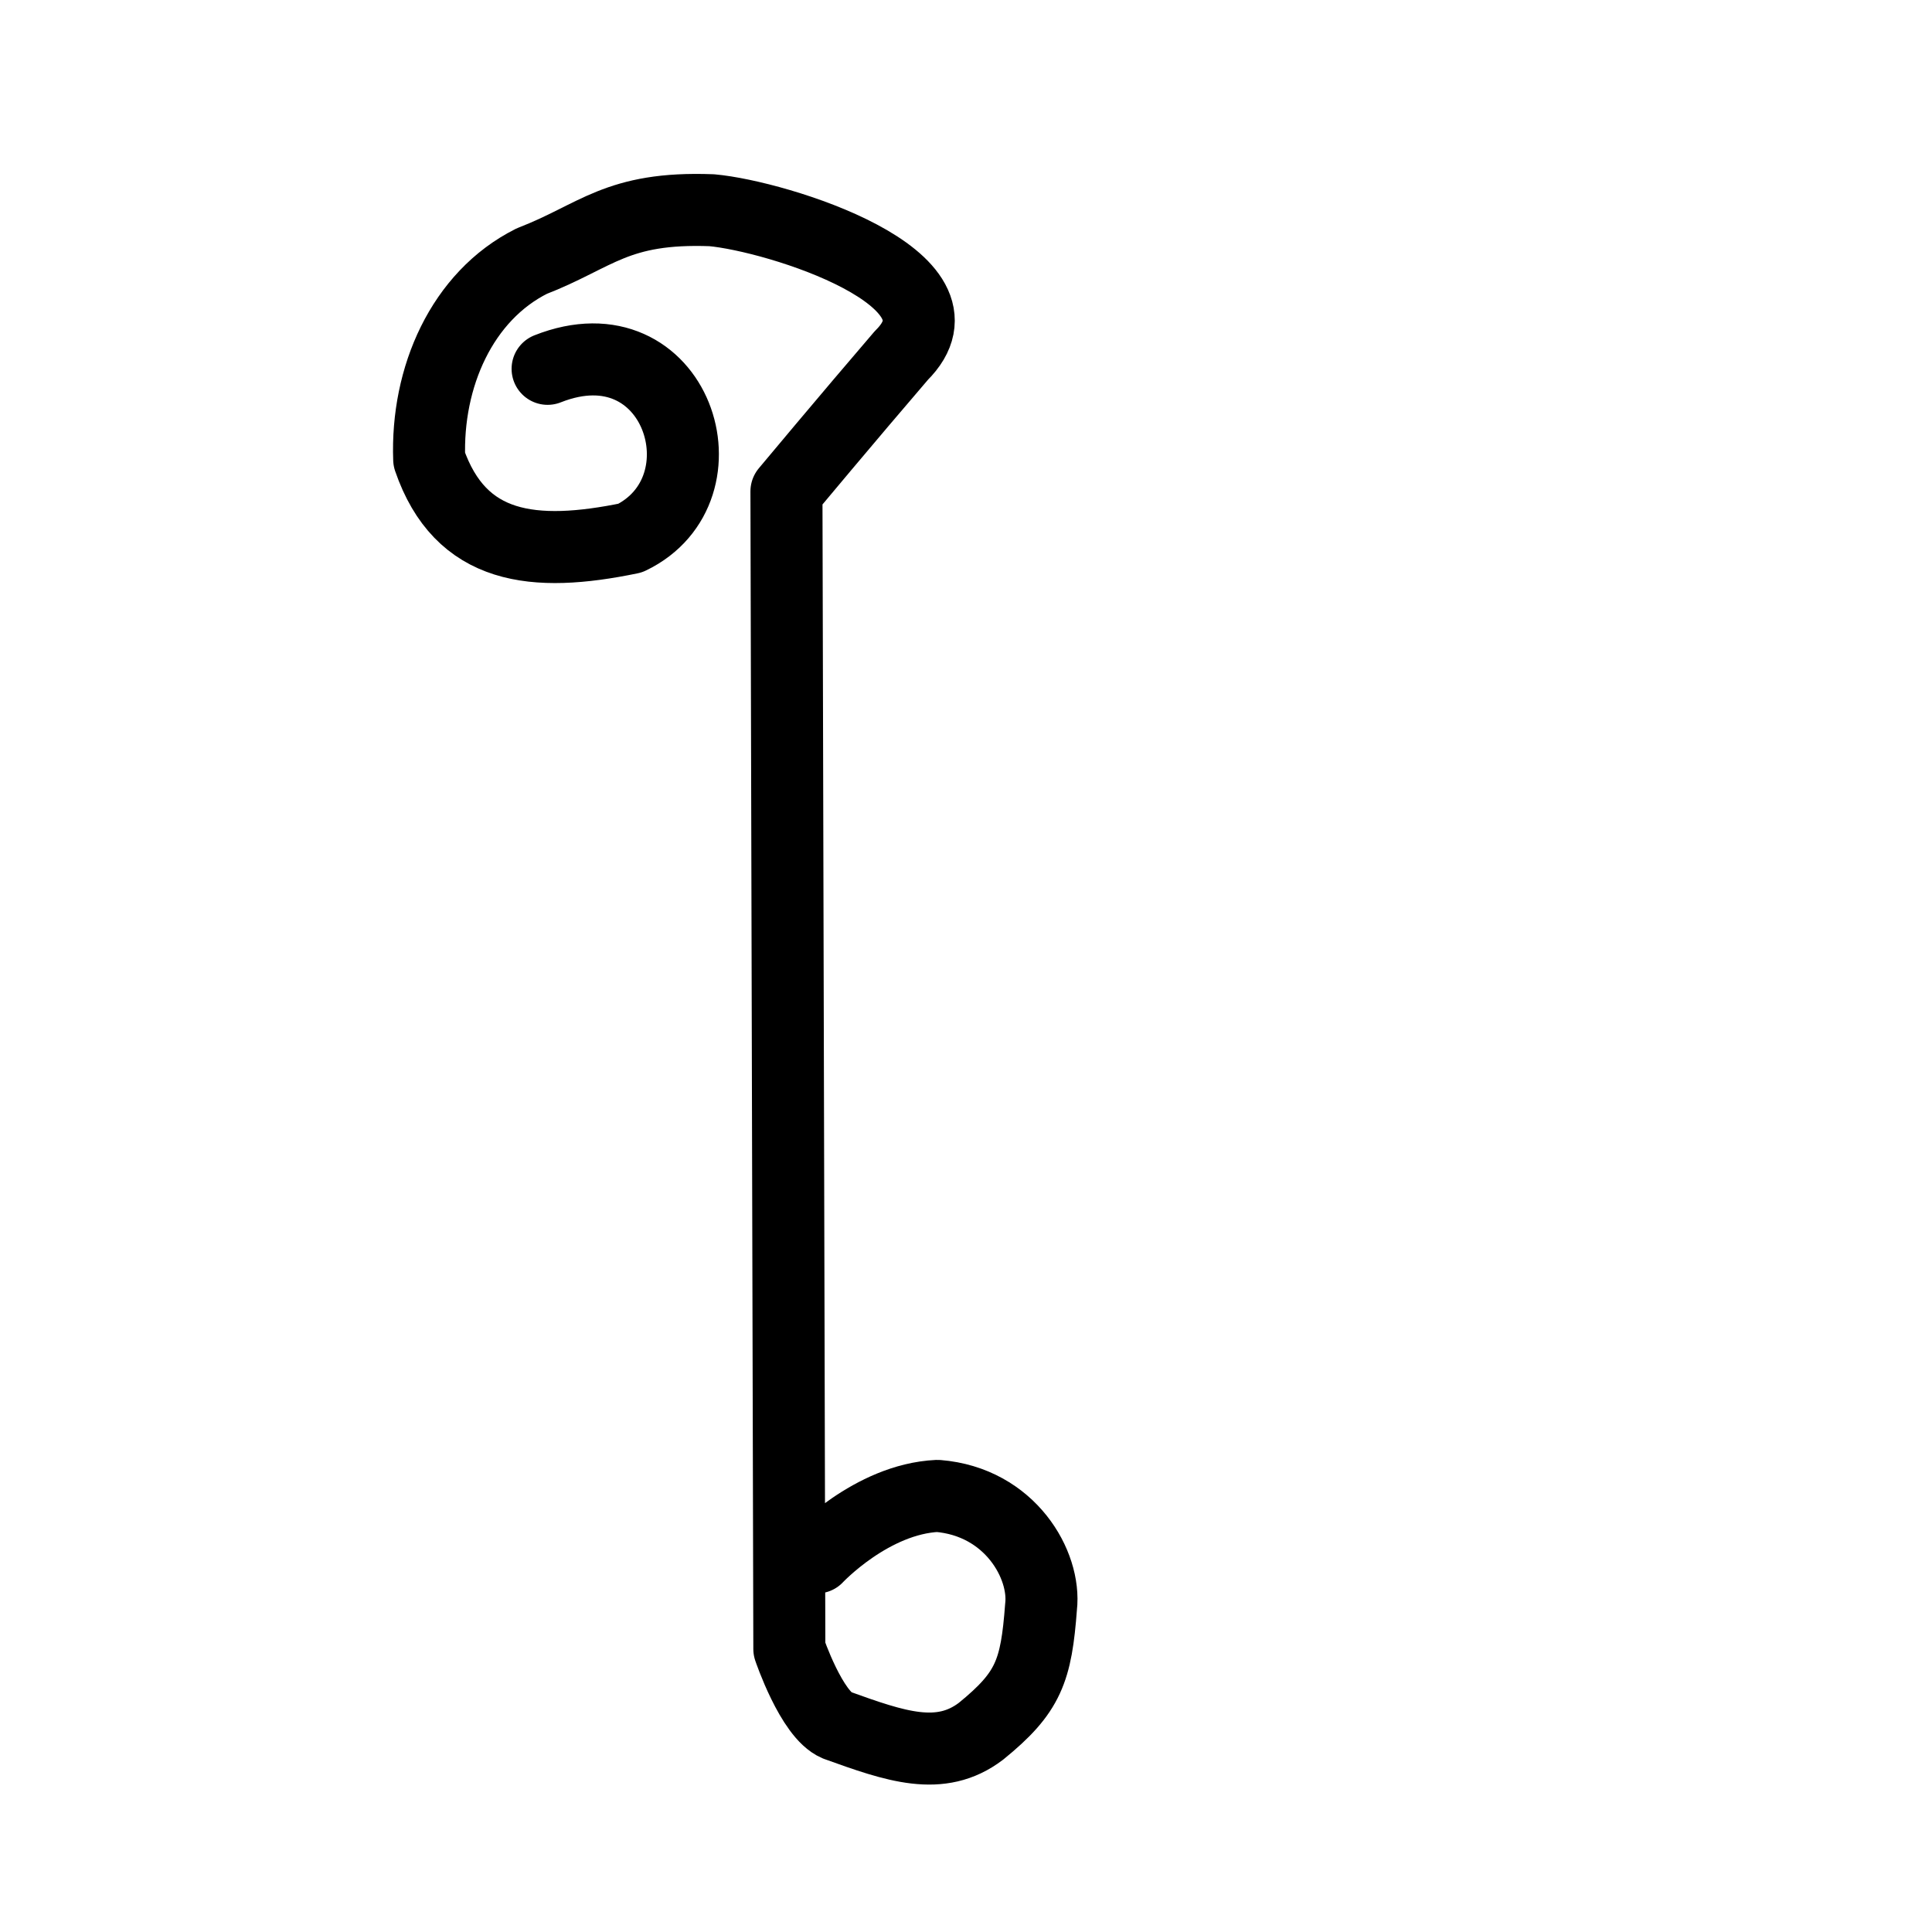 <?xml version="1.0" encoding="UTF-8" standalone="no"?>
<!-- Created with Inkscape (http://www.inkscape.org/) -->

<svg
   version="1.1"
   width="32"
   height="32"
   id="svg2993"
   sodipodi:docname="ใอ.svg"
   inkscape:version="1.2.2 (b0a8486541, 2022-12-01)"
   xmlns:inkscape="http://www.inkscape.org/namespaces/inkscape"
   xmlns:sodipodi="http://sodipodi.sourceforge.net/DTD/sodipodi-0.dtd"
   xmlns="http://www.w3.org/2000/svg"
   xmlns:svg="http://www.w3.org/2000/svg"
   xmlns:rdf="http://www.w3.org/1999/02/22-rdf-syntax-ns#"
   xmlns:cc="http://creativecommons.org/ns#"
   xmlns:dc="http://purl.org/dc/elements/1.1/">
  <sodipodi:namedview
     id="namedview415"
     pagecolor="#ffffff"
     bordercolor="#999999"
     borderopacity="1"
     inkscape:showpageshadow="0"
     inkscape:pageopacity="0"
     inkscape:pagecheckerboard="0"
     inkscape:deskcolor="#d1d1d1"
     showgrid="false"
     inkscape:zoom="24.875"
     inkscape:cx="10.572864"
     inkscape:cy="16"
     inkscape:window-width="1920"
     inkscape:window-height="1005"
     inkscape:window-x="1920"
     inkscape:window-y="0"
     inkscape:window-maximized="1"
     inkscape:current-layer="layer1" />
  <defs
     id="defs2995" />
  <g
     id="layer1">
    <path
       style="fill:none;stroke:#000000;stroke-width:1.193;stroke-linecap:round;stroke-linejoin:round;stroke-dasharray:none;stroke-opacity:1"
       d="m 13.53,25.796 c 0,0 0.904,-0.969 1.999,-1.019 1.207,0.097 1.794,1.149 1.714,1.836 -0.08,1.064 -0.205,1.42 -0.995,2.062 -0.673,0.512 -1.416,0.25 -2.391,-0.101 -0.415,-0.173 -0.783,-1.261 -0.783,-1.261 L 13.026,8.139 c 0,0 1.004,-1.204 1.903,-2.251 C 16.212,4.618 12.866,3.578 11.788,3.482 10.209,3.423 9.882,3.91 8.807,4.325 7.652,4.903 7.059,6.247 7.109,7.609 7.625,9.109 8.839,9.243 10.44,8.912 12.12,8.104 11.209,5.262 9.07,6.109"
       id="path7207"
       sodipodi:nodetypes="ccccccccccccc" />
  </g>
</svg>
